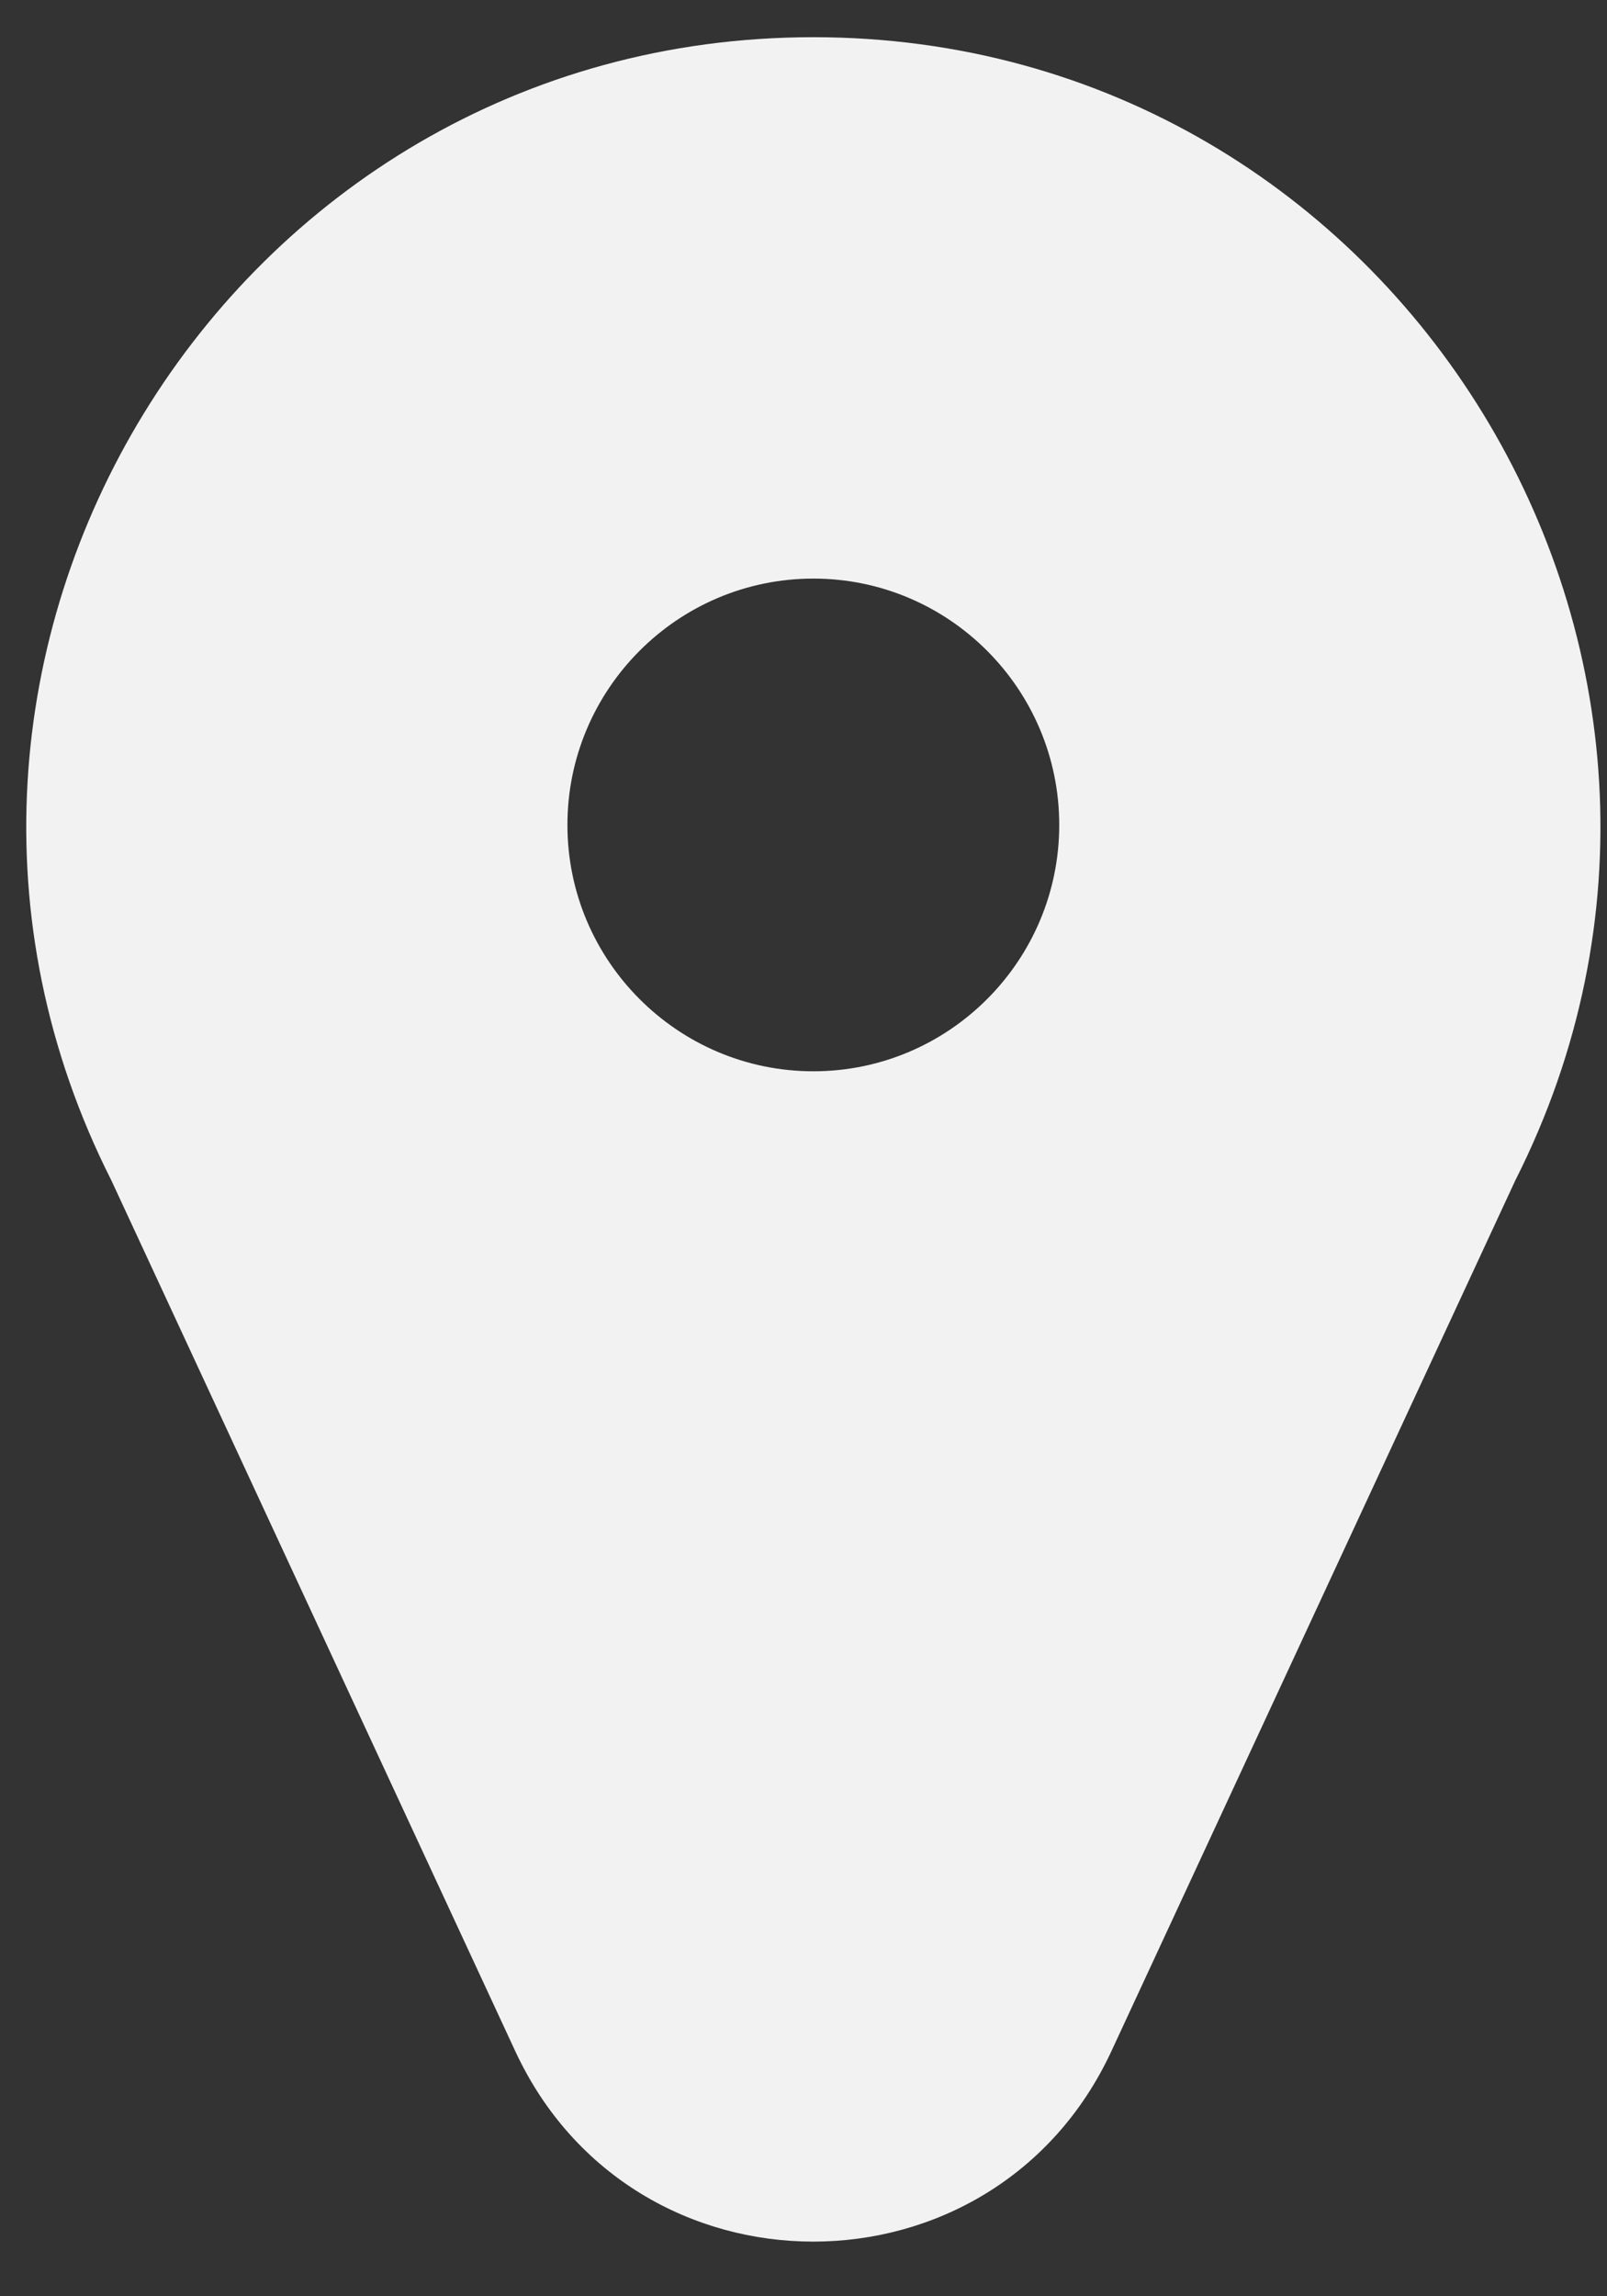 <svg width="21" height="30" viewBox="0 0 21 30" fill="none" xmlns="http://www.w3.org/2000/svg">
<rect x="0" y="0" width="21" height="30" fill="#333333" stroke="none"/>
<path d="M10.629 0.486C2.96 0.486 -1.982 8.624 1.455 15.421L6.733 26.797C8.274 30.118 12.985 30.113 14.524 26.797L19.802 15.421C23.24 8.622 18.296 0.486 10.629 0.486V0.486ZM10.629 7.559C12.401 7.559 13.842 9.003 13.842 10.778C13.842 12.552 12.401 13.996 10.629 13.996C8.857 13.996 7.415 12.552 7.415 10.778C7.415 9.003 8.857 7.559 10.629 7.559Z" fill="#F2F2F2"/>
</svg>
